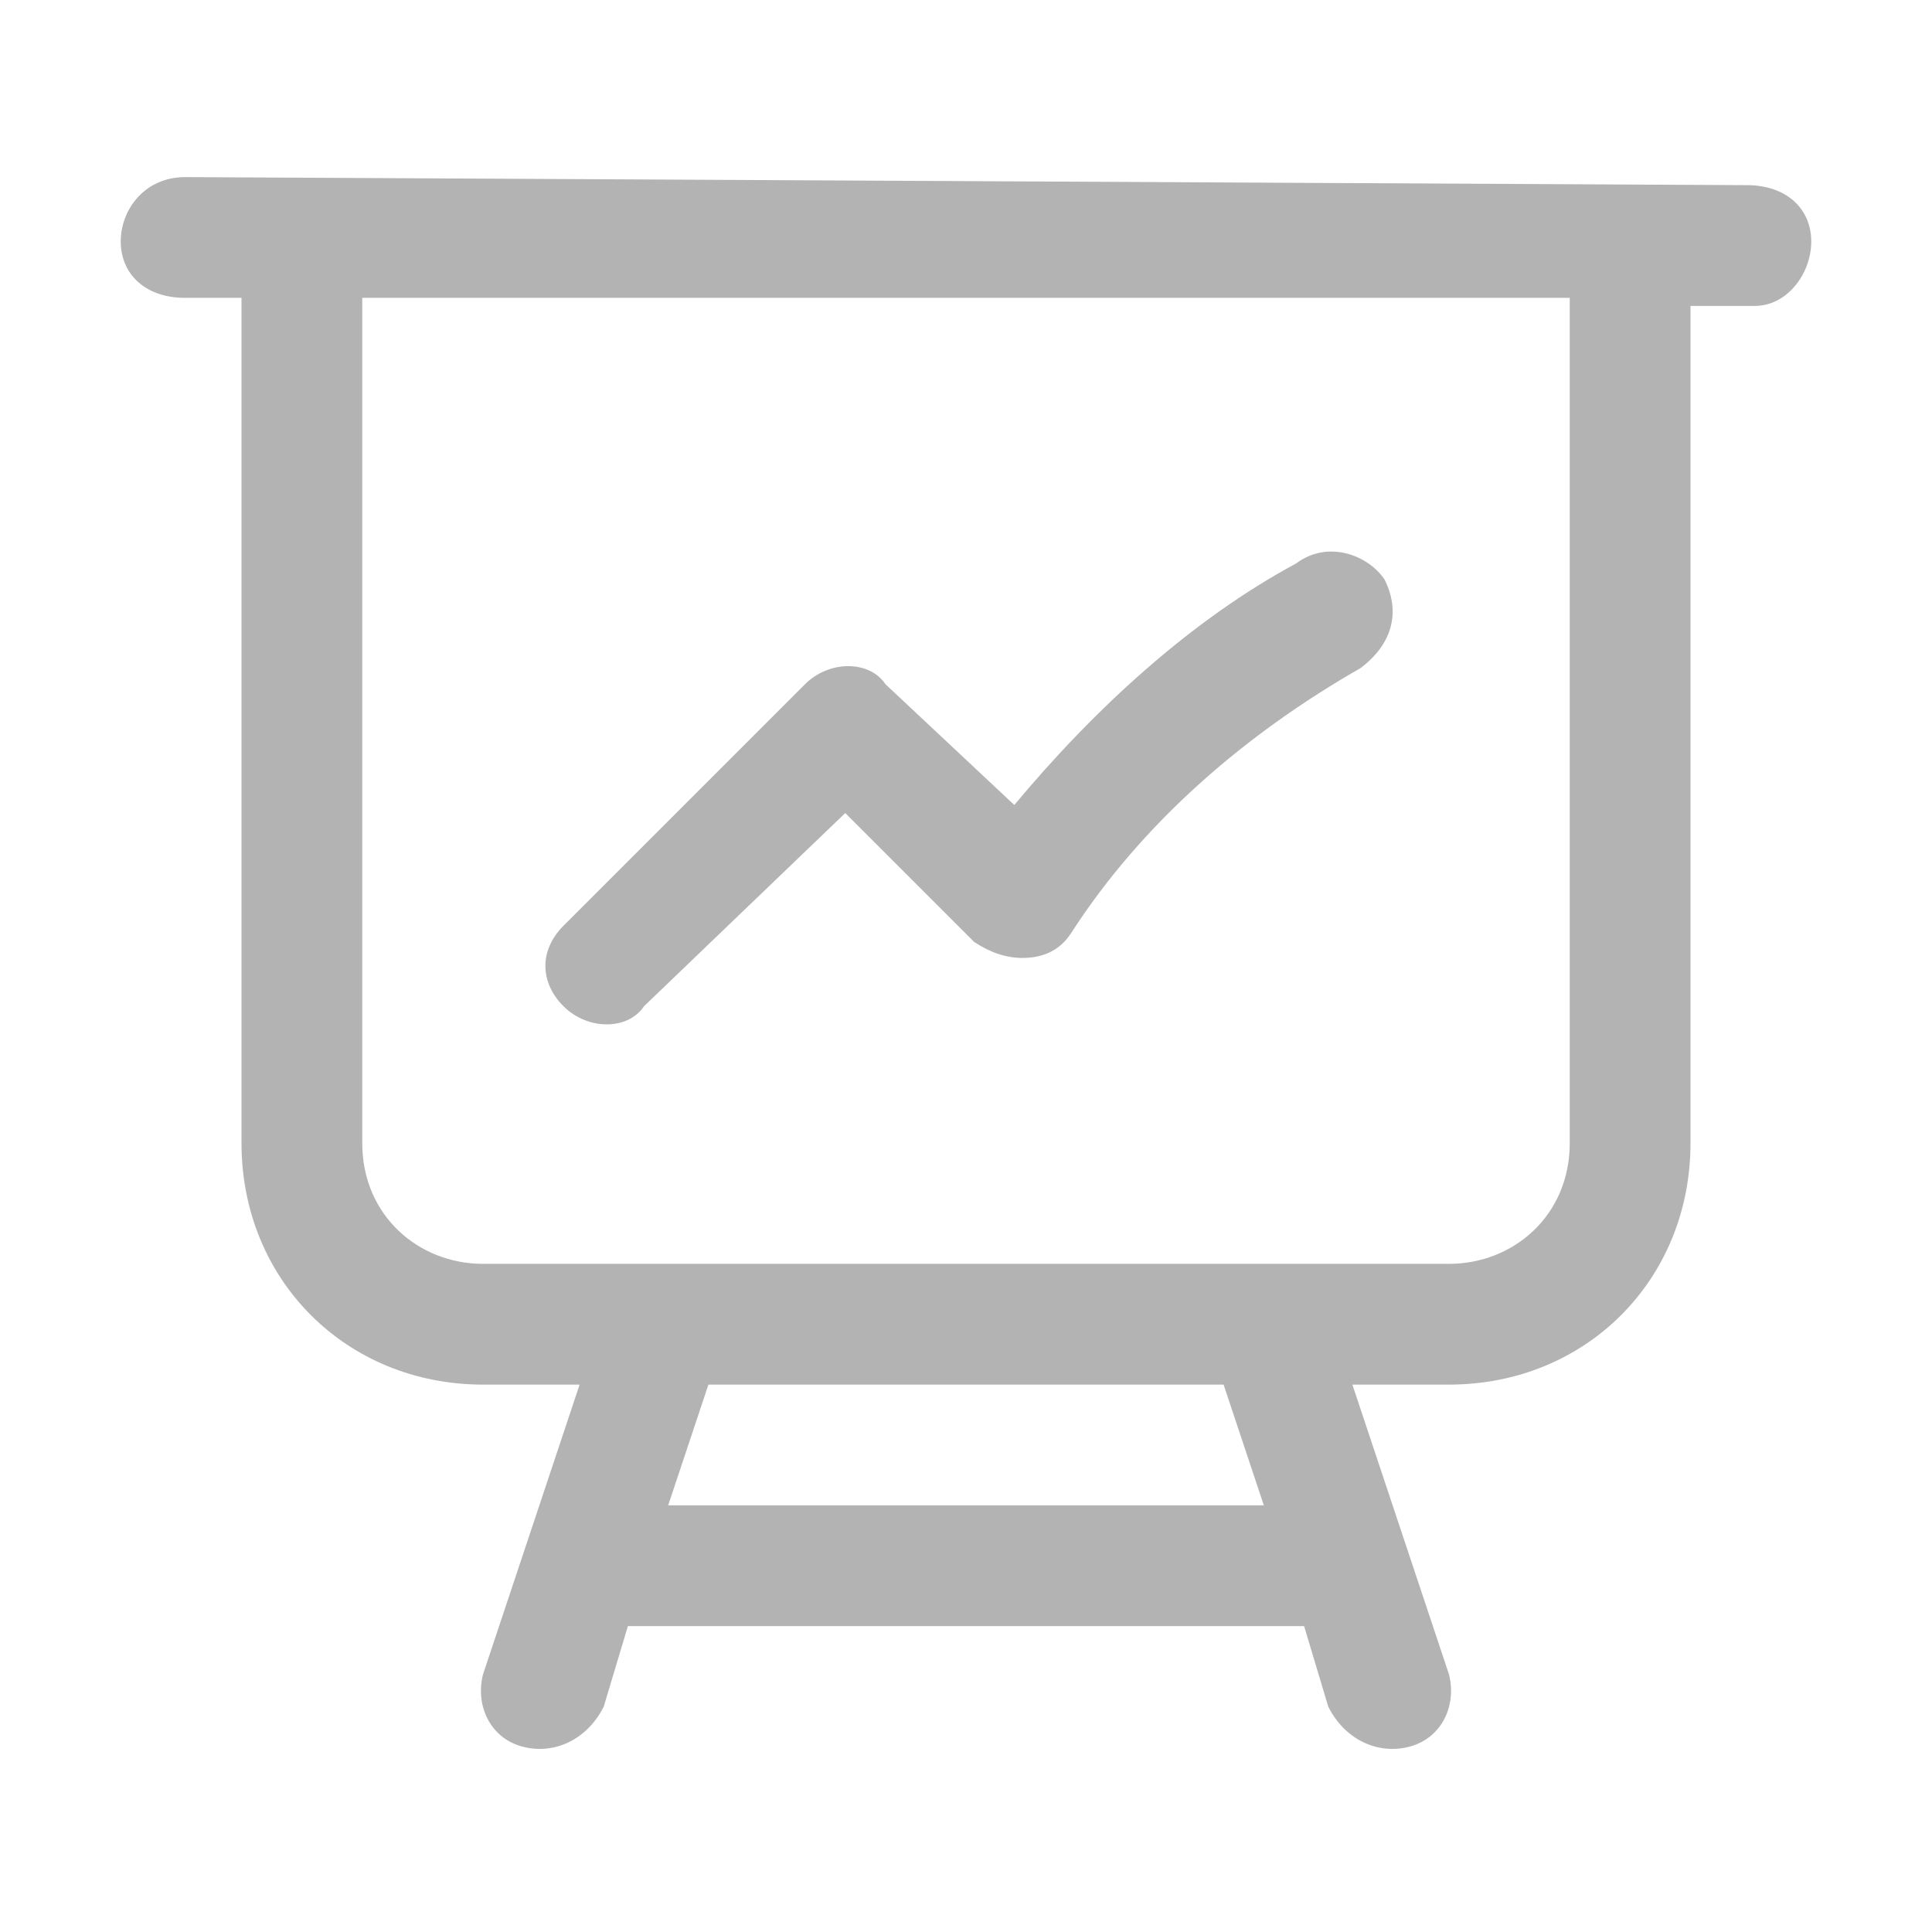 <svg version="1.2" xmlns="http://www.w3.org/2000/svg" viewBox="0 0 24 24" width="24" height="24">
	<title>presentation-chart-line-outline</title>
	<style>
		.s0 { fill: #b3b3b3 } 
	</style>
	<path fill-rule="evenodd" class="s0" d="m1.5 3c0-0.4 0.3-0.8 0.8-0.8l19.4 0.1c0.5 0 0.8 0.3 0.8 0.7 0 0.4-0.3 0.8-0.7 0.8h-0.8v10.4c0 1.7-1.3 3-3 3h-1.2l1.2 3.6c0.1 0.4-0.1 0.8-0.5 0.9-0.4 0.1-0.8-0.1-1-0.5l-0.3-1h-8.4l-0.3 1c-0.2 0.4-0.6 0.6-1 0.5-0.4-0.1-0.6-0.5-0.5-0.9l1.2-3.6h-1.2c-1.7 0-3-1.3-3-3v-10.5h-0.7c-0.5 0-0.8-0.3-0.8-0.7zm3 0.7v10.5c0 0.9 0.7 1.5 1.5 1.5h12c0.8 0 1.5-0.6 1.5-1.5v-10.5zm4.3 13.5l-0.5 1.5h7.4l-0.5-1.5zm8.4-10c0.2 0.4 0.1 0.8-0.3 1.1-1.4 0.8-2.7 1.9-3.6 3.3q-0.2 0.3-0.6 0.3-0.3 0-0.6-0.2l-1.6-1.6-2.5 2.4c-0.2 0.3-0.7 0.3-1 0-0.3-0.3-0.3-0.7 0-1l3-3c0.3-0.3 0.8-0.3 1 0l1.6 1.5c1-1.2 2.2-2.3 3.5-3 0.4-0.3 0.9-0.1 1.1 0.2z"/>
</svg>